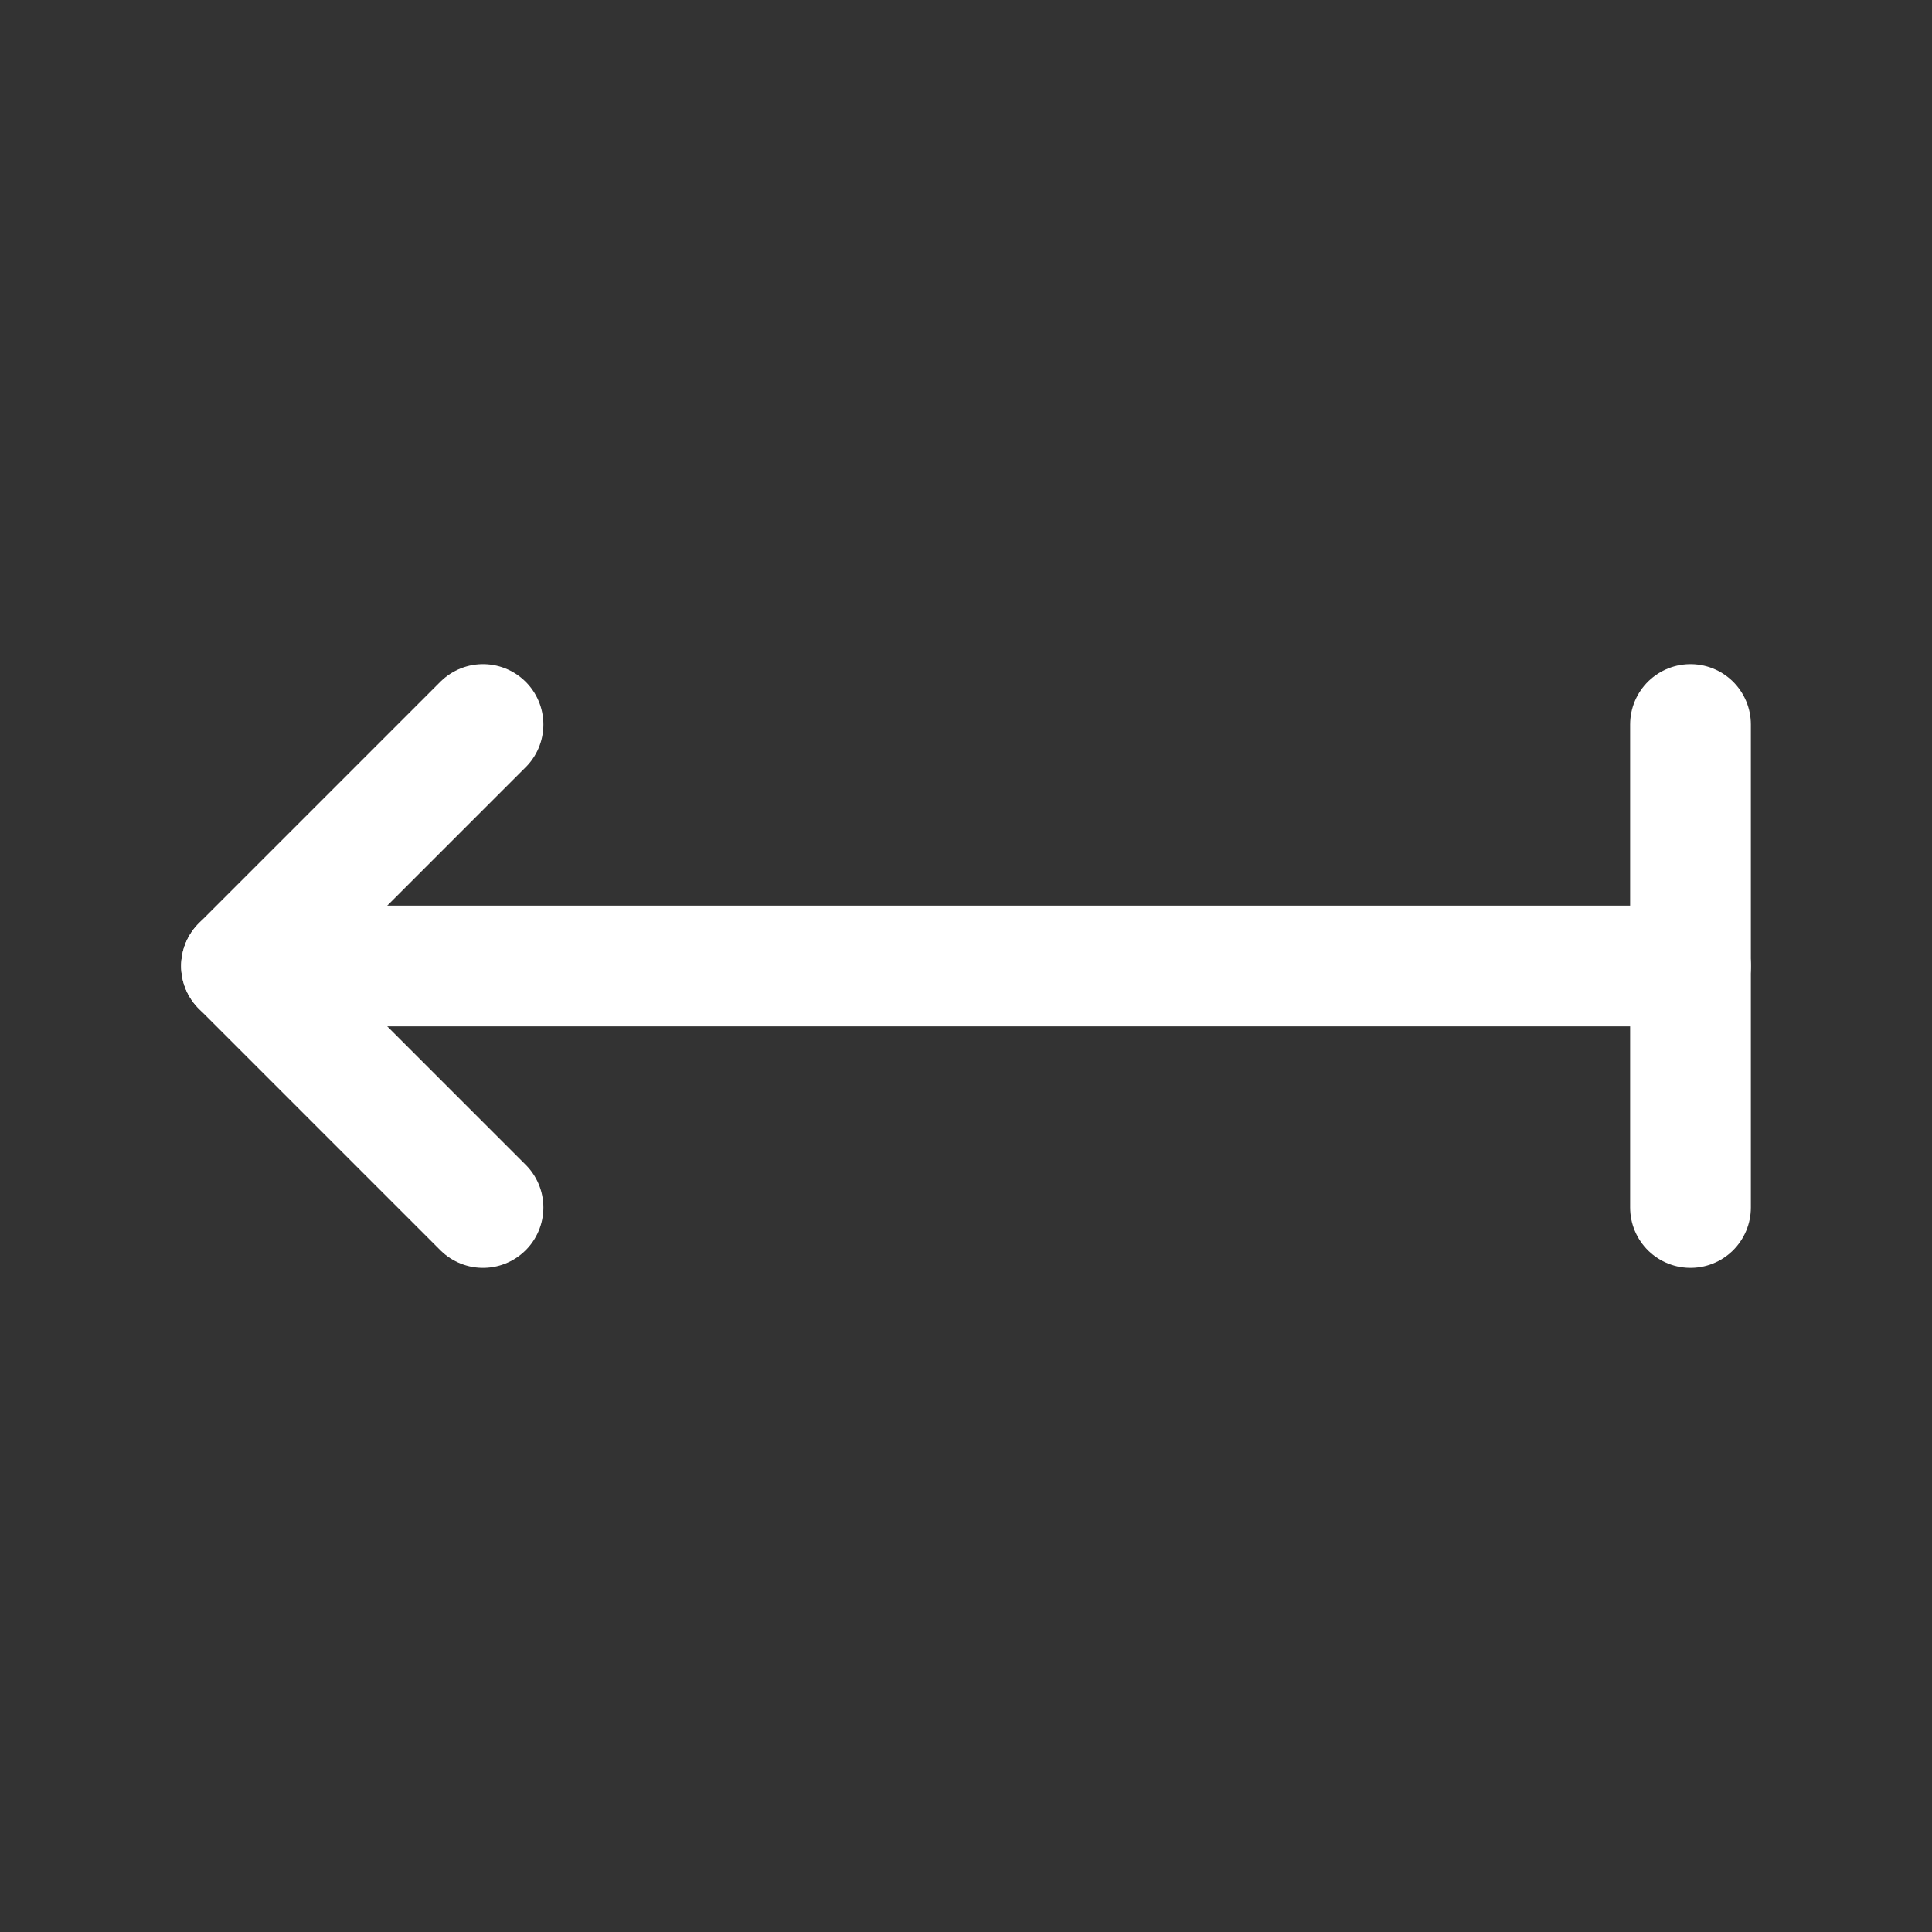 <svg xmlns="http://www.w3.org/2000/svg" class="icon icon-tabler icon-tabler-arrow-left-bar" width="24" height="24" viewBox="0 0 24 24" stroke-width="1.5" stroke="#ffffff" fill="none" stroke-linecap="round" stroke-linejoin="round"><rect x="0" y="0" width="24" height="24" fill="#333333" stroke="none"/>  <path stroke="none" d="M0 0h24v24H0z" fill="none"/>  <path d="M21 12h-18" />  <path d="M6 9l-3 3l3 3" />  <path d="M21 9v6" /></svg>